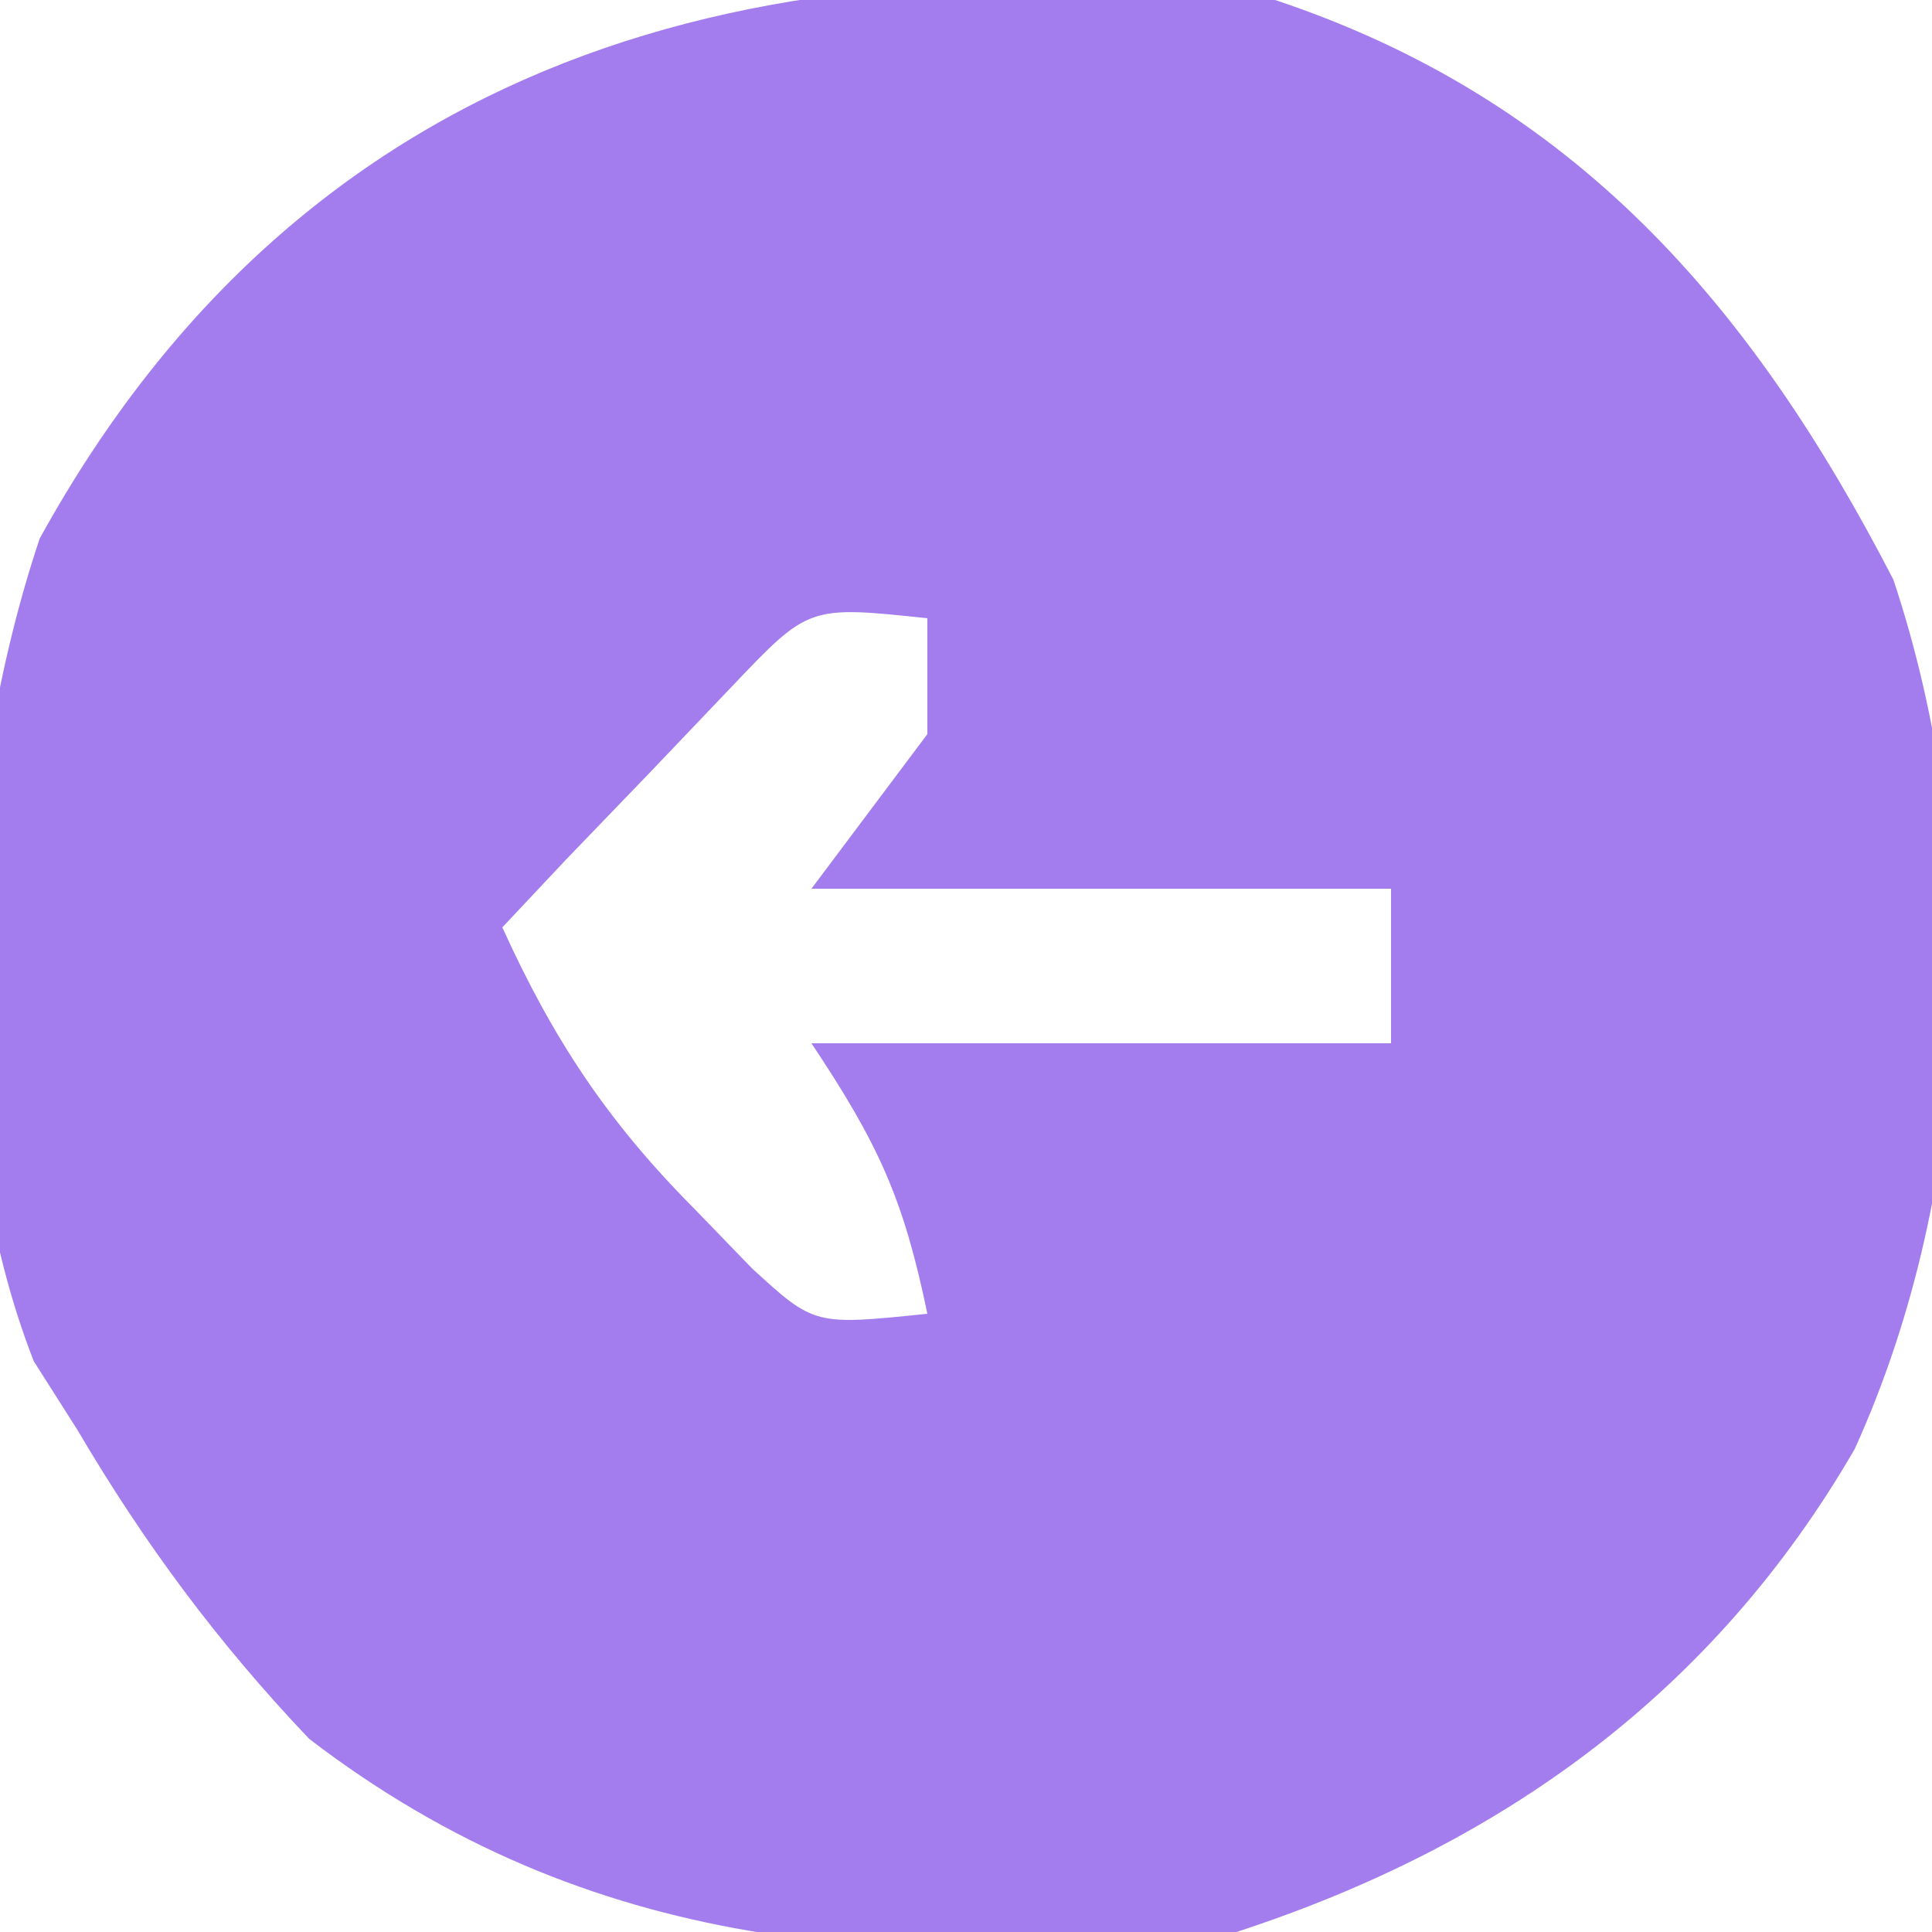 <?xml version="1.0" encoding="UTF-8"?>
<svg version="1.1" xmlns="http://www.w3.org/2000/svg" width="50" height="50">
<path d="M0 0 C7.744 2.581 12.327 7.885 16 15 C18.376 22.127 18.106 30.653 15 37.5 C11.355 43.797 5.871 47.757 -1 50 C-9.865 51.028 -17.753 50.555 -25 45 C-27.36 42.517 -29.265 39.949 -31 37 C-31.371 36.416 -31.742 35.832 -32.125 35.23 C-34.579 28.974 -34.089 20.246 -31.973 13.938 C-25.104 1.456 -13.324 -1.75 0 0 Z M-14.043 17.75 C-15.105 18.864 -15.105 18.864 -16.188 20 C-16.903 20.742 -17.618 21.485 -18.355 22.25 C-18.898 22.828 -19.441 23.405 -20 24 C-18.692 26.878 -17.289 29.007 -15.062 31.25 C-14.306 32.031 -14.306 32.031 -13.535 32.828 C-11.924 34.303 -11.924 34.303 -9 34 C-9.613 31.038 -10.254 29.619 -12 27 C-7.05 27 -2.1 27 3 27 C3 25.68 3 24.36 3 23 C-1.95 23 -6.9 23 -12 23 C-11.01 21.68 -10.02 20.36 -9 19 C-9 18.01 -9 17.02 -9 16 C-12.069 15.675 -12.069 15.675 -14.043 17.75 Z " fill="#A37DEE" transform="translate(33,0)"/>
</svg>
